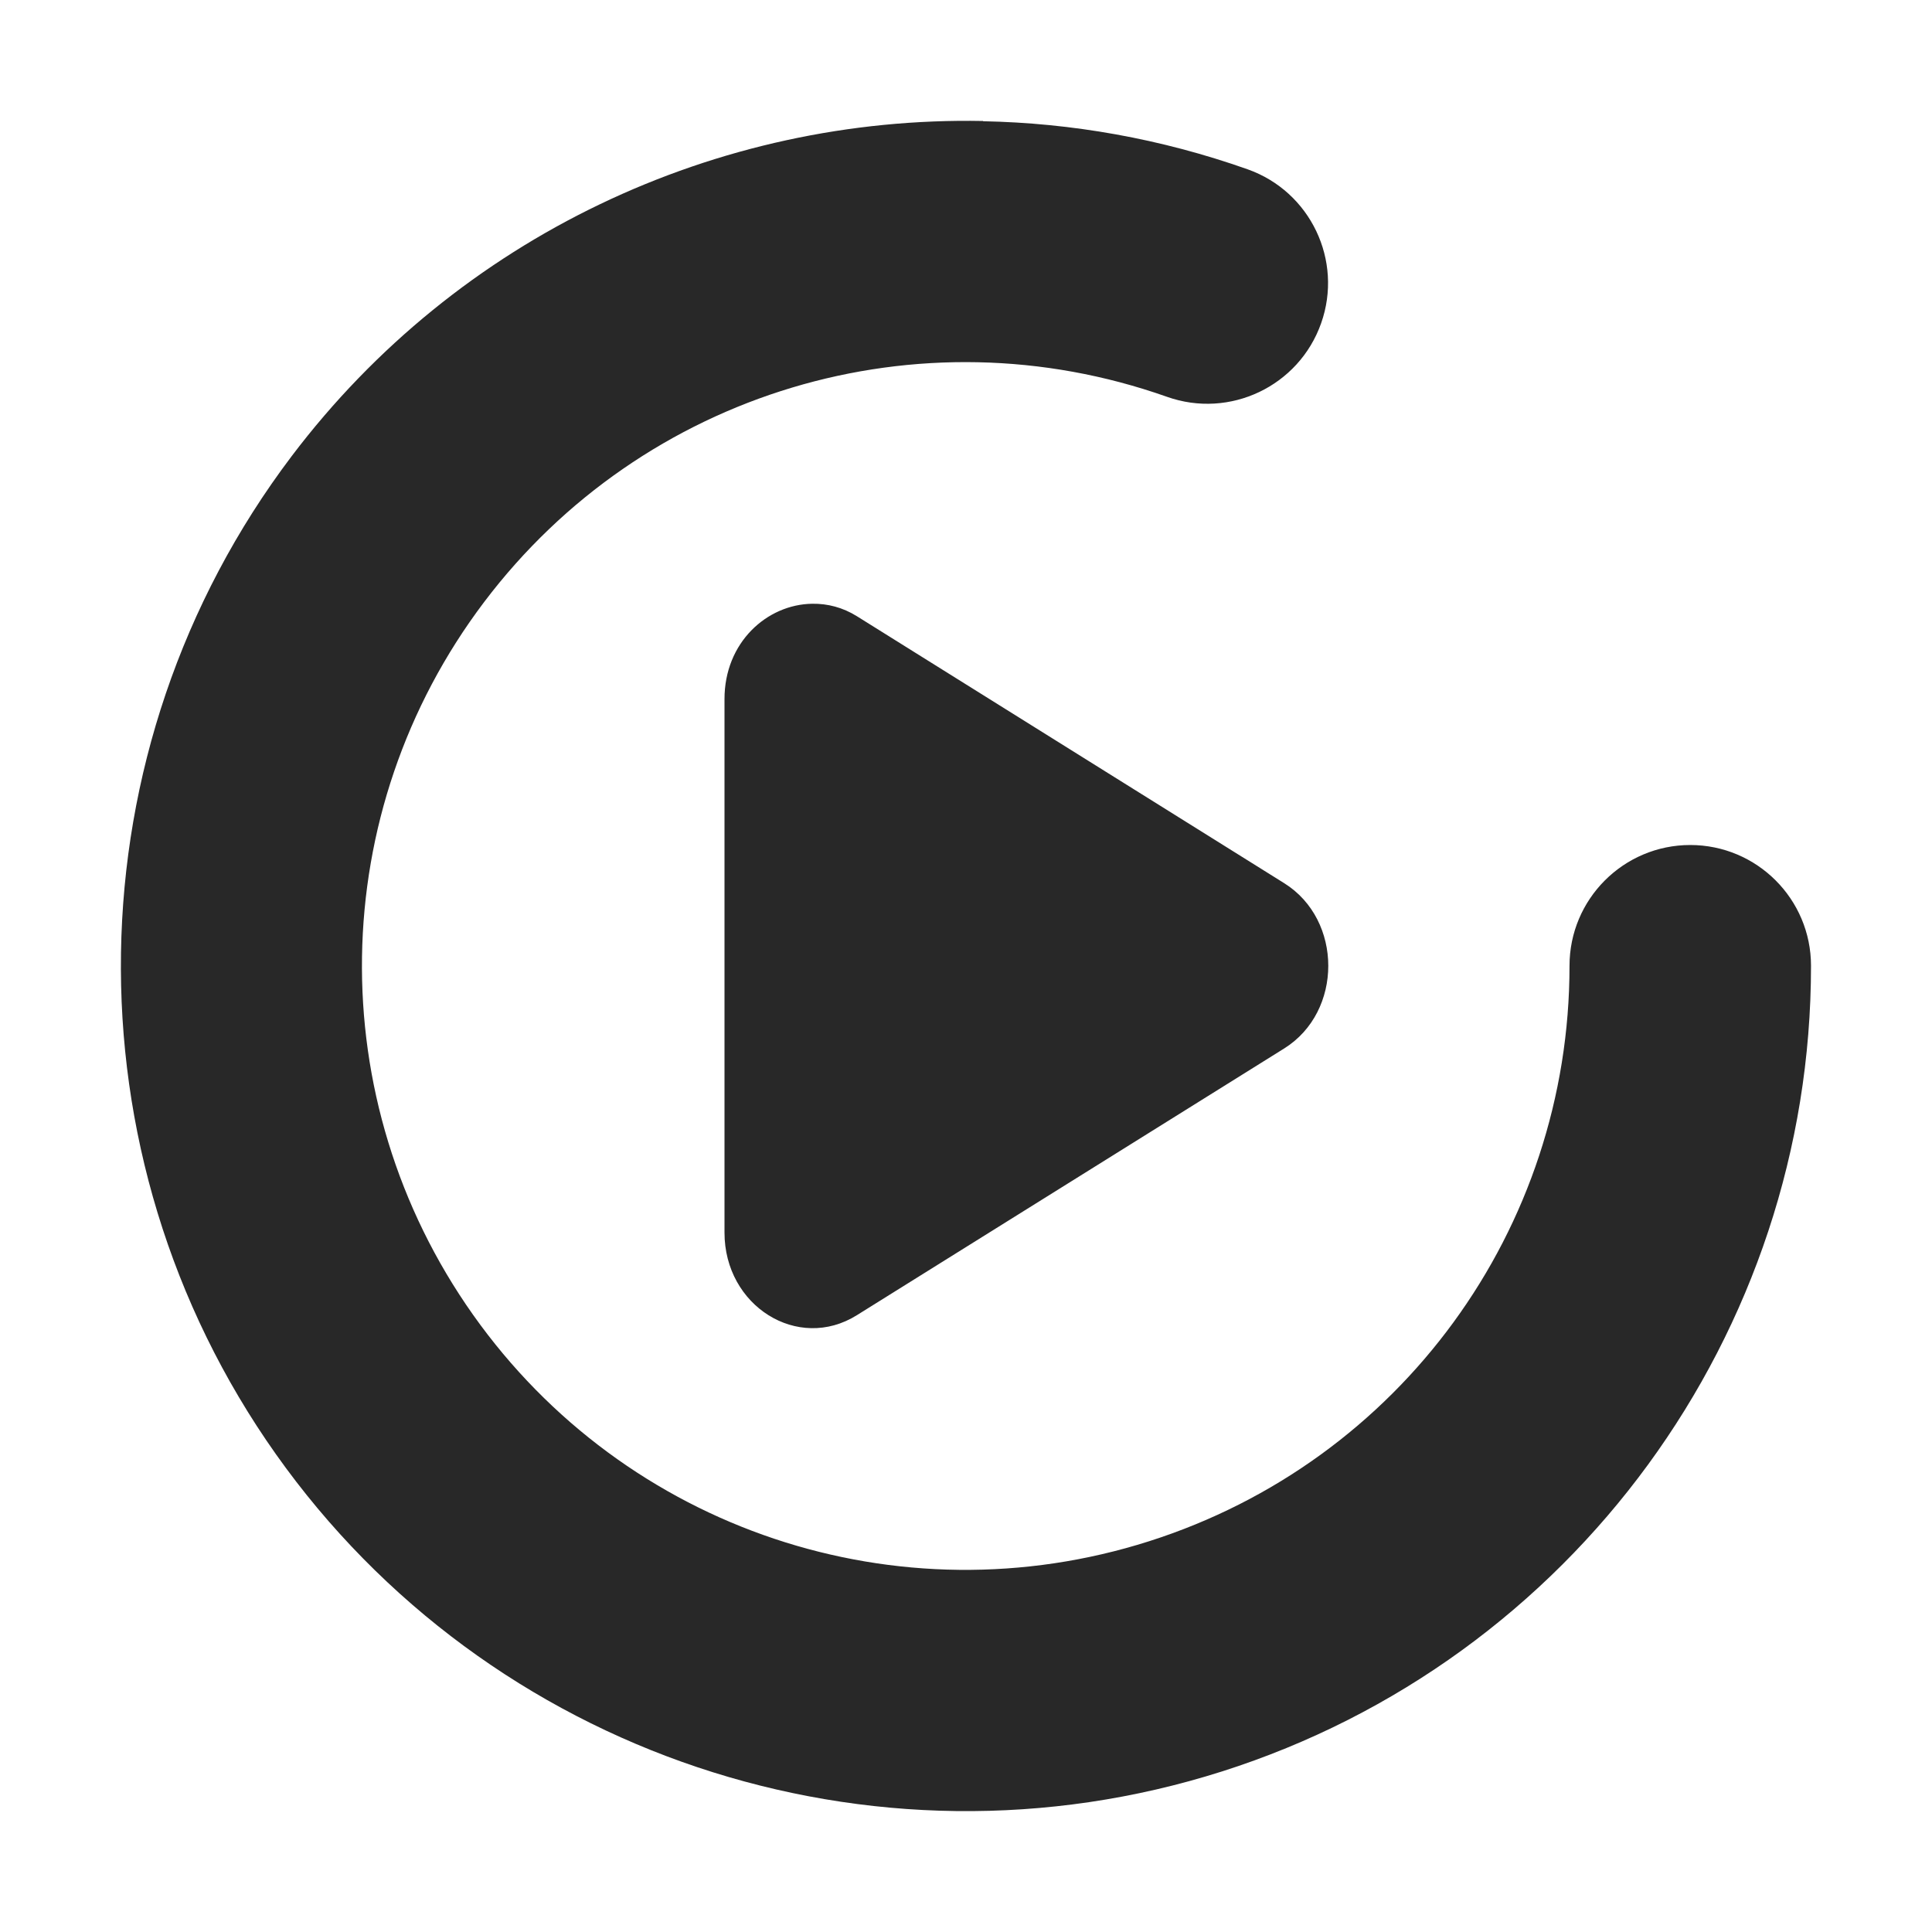 <svg width="16" height="16" version="1.1" xmlns="http://www.w3.org/2000/svg">
  <defs>
    <style id="current-color-scheme" type="text/css">.ColorScheme-Text { color:#282828; } .ColorScheme-Highlight { color:#458588; } .ColorScheme-NeutralText { color:#fe8019; } .ColorScheme-PositiveText { color:#689d6a; } .ColorScheme-NegativeText { color:#fb4934; }</style>
  </defs>
  <path class="ColorScheme-Text" d="m8.141 1.002c-2.2-0.043-4.347 0.954-5.725 2.775-1.837 2.429-1.89 5.78-0.131 8.266 1.759 2.486 4.934 3.55 7.836 2.627 2.902-0.923 4.878-3.627 4.877-6.672 0-0.552-0.448-1-1-1s-1 0.448-1 1c8.26e-4 2.182-1.403 4.104-3.482 4.766-2.079 0.662-4.337-0.094-5.598-1.875-1.26-1.781-1.224-4.164 0.092-5.904 1.316-1.741 3.597-2.426 5.654-1.699 0.521 0.185 1.093-0.088 1.277-0.609 0.184-0.52-0.089-1.091-0.609-1.275-0.718-0.254-1.458-0.384-2.191-0.398zm-1.414 3.998c-0.375 0.005-0.728 0.32-0.727 0.791v4.416c-6.14e-4 0.609 0.608 0.99 1.096 0.685l3.539-2.209c0.487-0.304 0.487-1.065 0-1.369l-3.539-2.211c-0.117-0.073-0.244-0.105-0.369-0.103z" fill="currentColor"/>
</svg>
